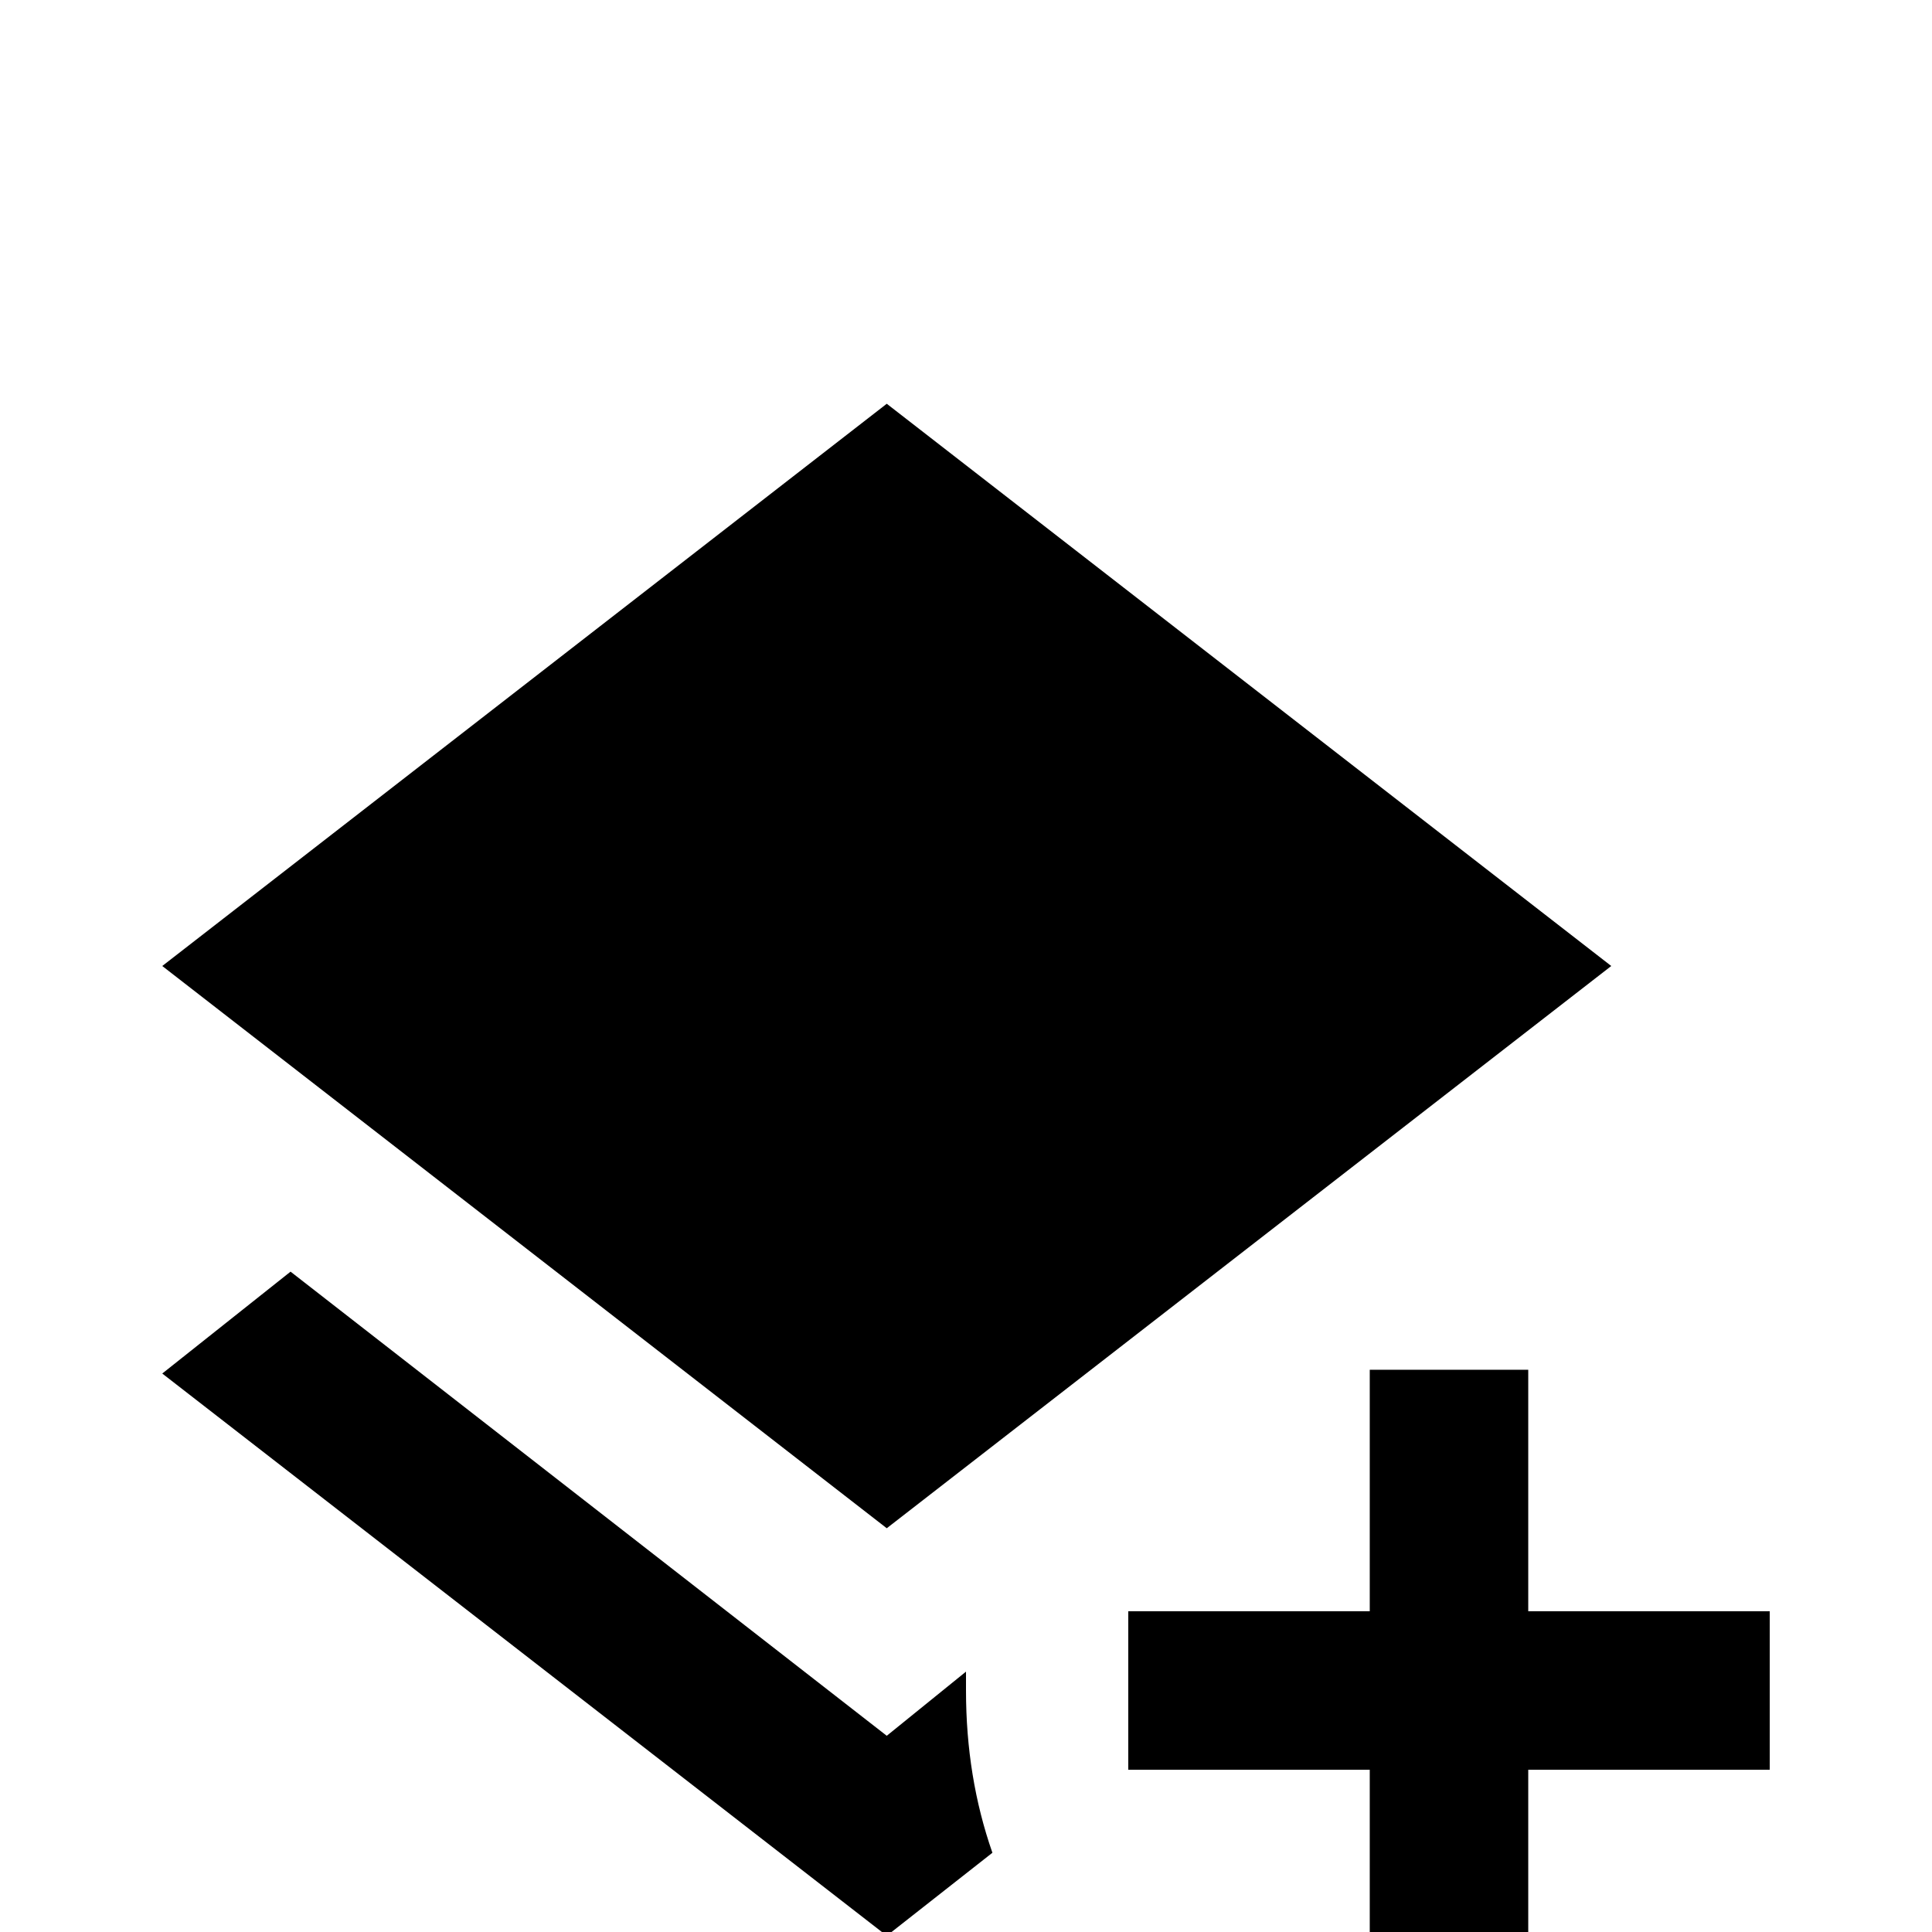 <svg xmlns="http://www.w3.org/2000/svg" viewBox="0 -512 512 512">
	<path fill="#000000" d="M363 -149H405V-85H469V-43H405V21H363V-43H299V-85H363ZM235 -107L43 -256L235 -405L427 -256ZM235 -52L256 -69V-64Q256 -41 263 -21L235 1L43 -148L77 -175Z"/>
</svg>